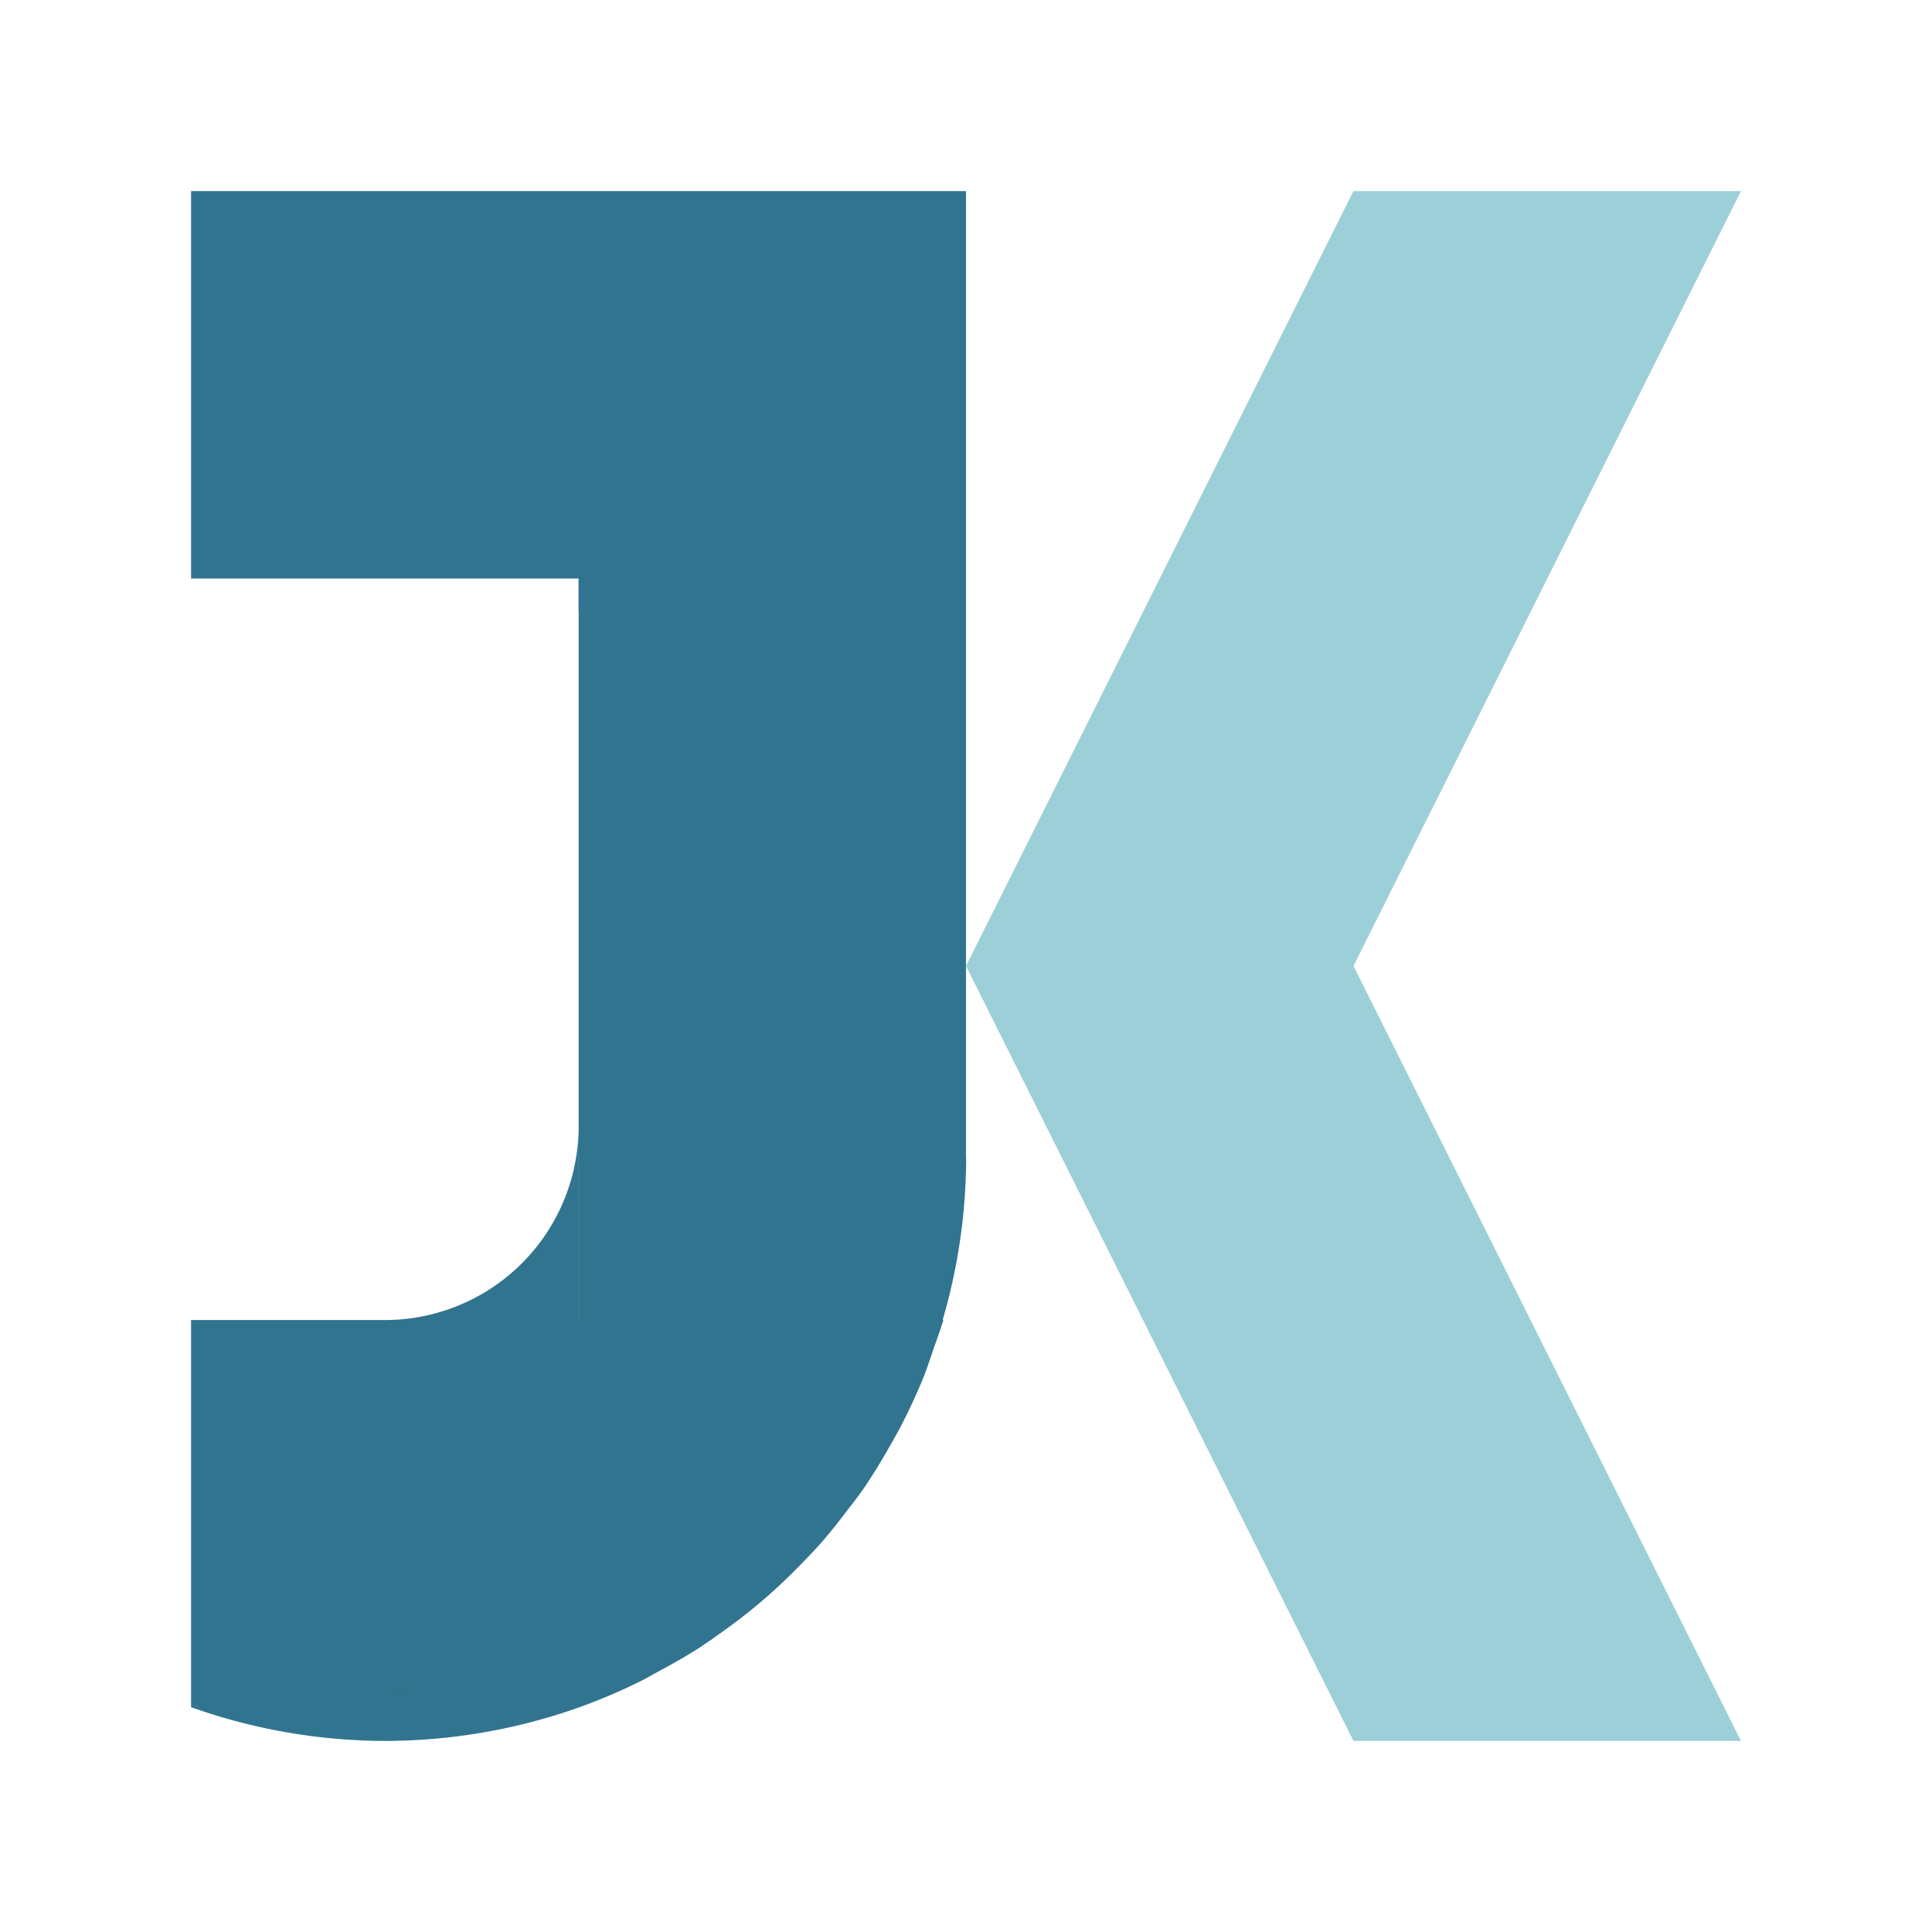 <?xml version="1.0" encoding="UTF-8" standalone="no"?>
<!-- Created with Inkscape (http://www.inkscape.org/) -->

<svg
   width="512"
   height="512"
   viewBox="0 0 135.467 135.467"
   version="1.1"
   id="svg1"
   xmlns="http://www.w3.org/2000/svg"
   xmlns:svg="http://www.w3.org/2000/svg">
  <defs
     id="defs1" />
  <g
     id="layer1">
    <path
       id="path4"
       style="fill:#31748f;fill-opacity:1;stroke-width:0.272"
       d="m 13.397,13.397 v 27.168 h 27.168 v 2.343 a 40.752,40.752 0 0 1 0.011,0.005 v 49.645 h -0.005 V 78.974 A 13.584,13.584 0 0 1 26.987,92.558 h -13.59 v 27.148 a 40.752,40.752 0 0 0 0.067,0.02 40.752,40.752 0 0 0 13.517,2.343 40.752,40.752 0 0 0 13.595,-2.343 40.752,40.752 0 0 0 4.302,-1.826 40.752,40.752 0 0 0 1.411,-0.768 40.752,40.752 0 0 0 2.664,-1.541 40.752,40.752 0 0 0 1.554,-1.073 40.752,40.752 0 0 0 2.239,-1.693 40.752,40.752 0 0 0 1.502,-1.29 40.752,40.752 0 0 0 1.973,-1.915 40.752,40.752 0 0 0 1.356,-1.44 40.752,40.752 0 0 0 1.788,-2.225 40.752,40.752 0 0 0 1.117,-1.471 40.752,40.752 0 0 0 1.894,-3.061 40.752,40.752 0 0 0 0.779,-1.402 40.752,40.752 0 0 0 1.677,-3.646 40.752,40.752 0 0 0 0.631,-1.828 40.752,40.752 0 0 0 0.687,-1.988 h -0.054 a 40.752,40.752 0 0 0 1.648,-11.241 40.752,40.752 0 0 0 -0.011,-0.18 V 40.565 13.397 h -27.168 z" />
    <path
       d="m 28.111,118.368 a 39.688,39.688 0 0 1 -0.065,-0.019 v 0.019 z"
       style="stroke-width:0.187"
       id="path29" />
    <path
       id="path1"
       style="fill:#9ccfd8;fill-opacity:1;stroke-width:0.272"
       d="M 94.901,13.397 67.733,67.733 94.901,122.069 h 27.168 L 94.901,67.733 122.07,13.397 Z" />
  </g>
</svg>
